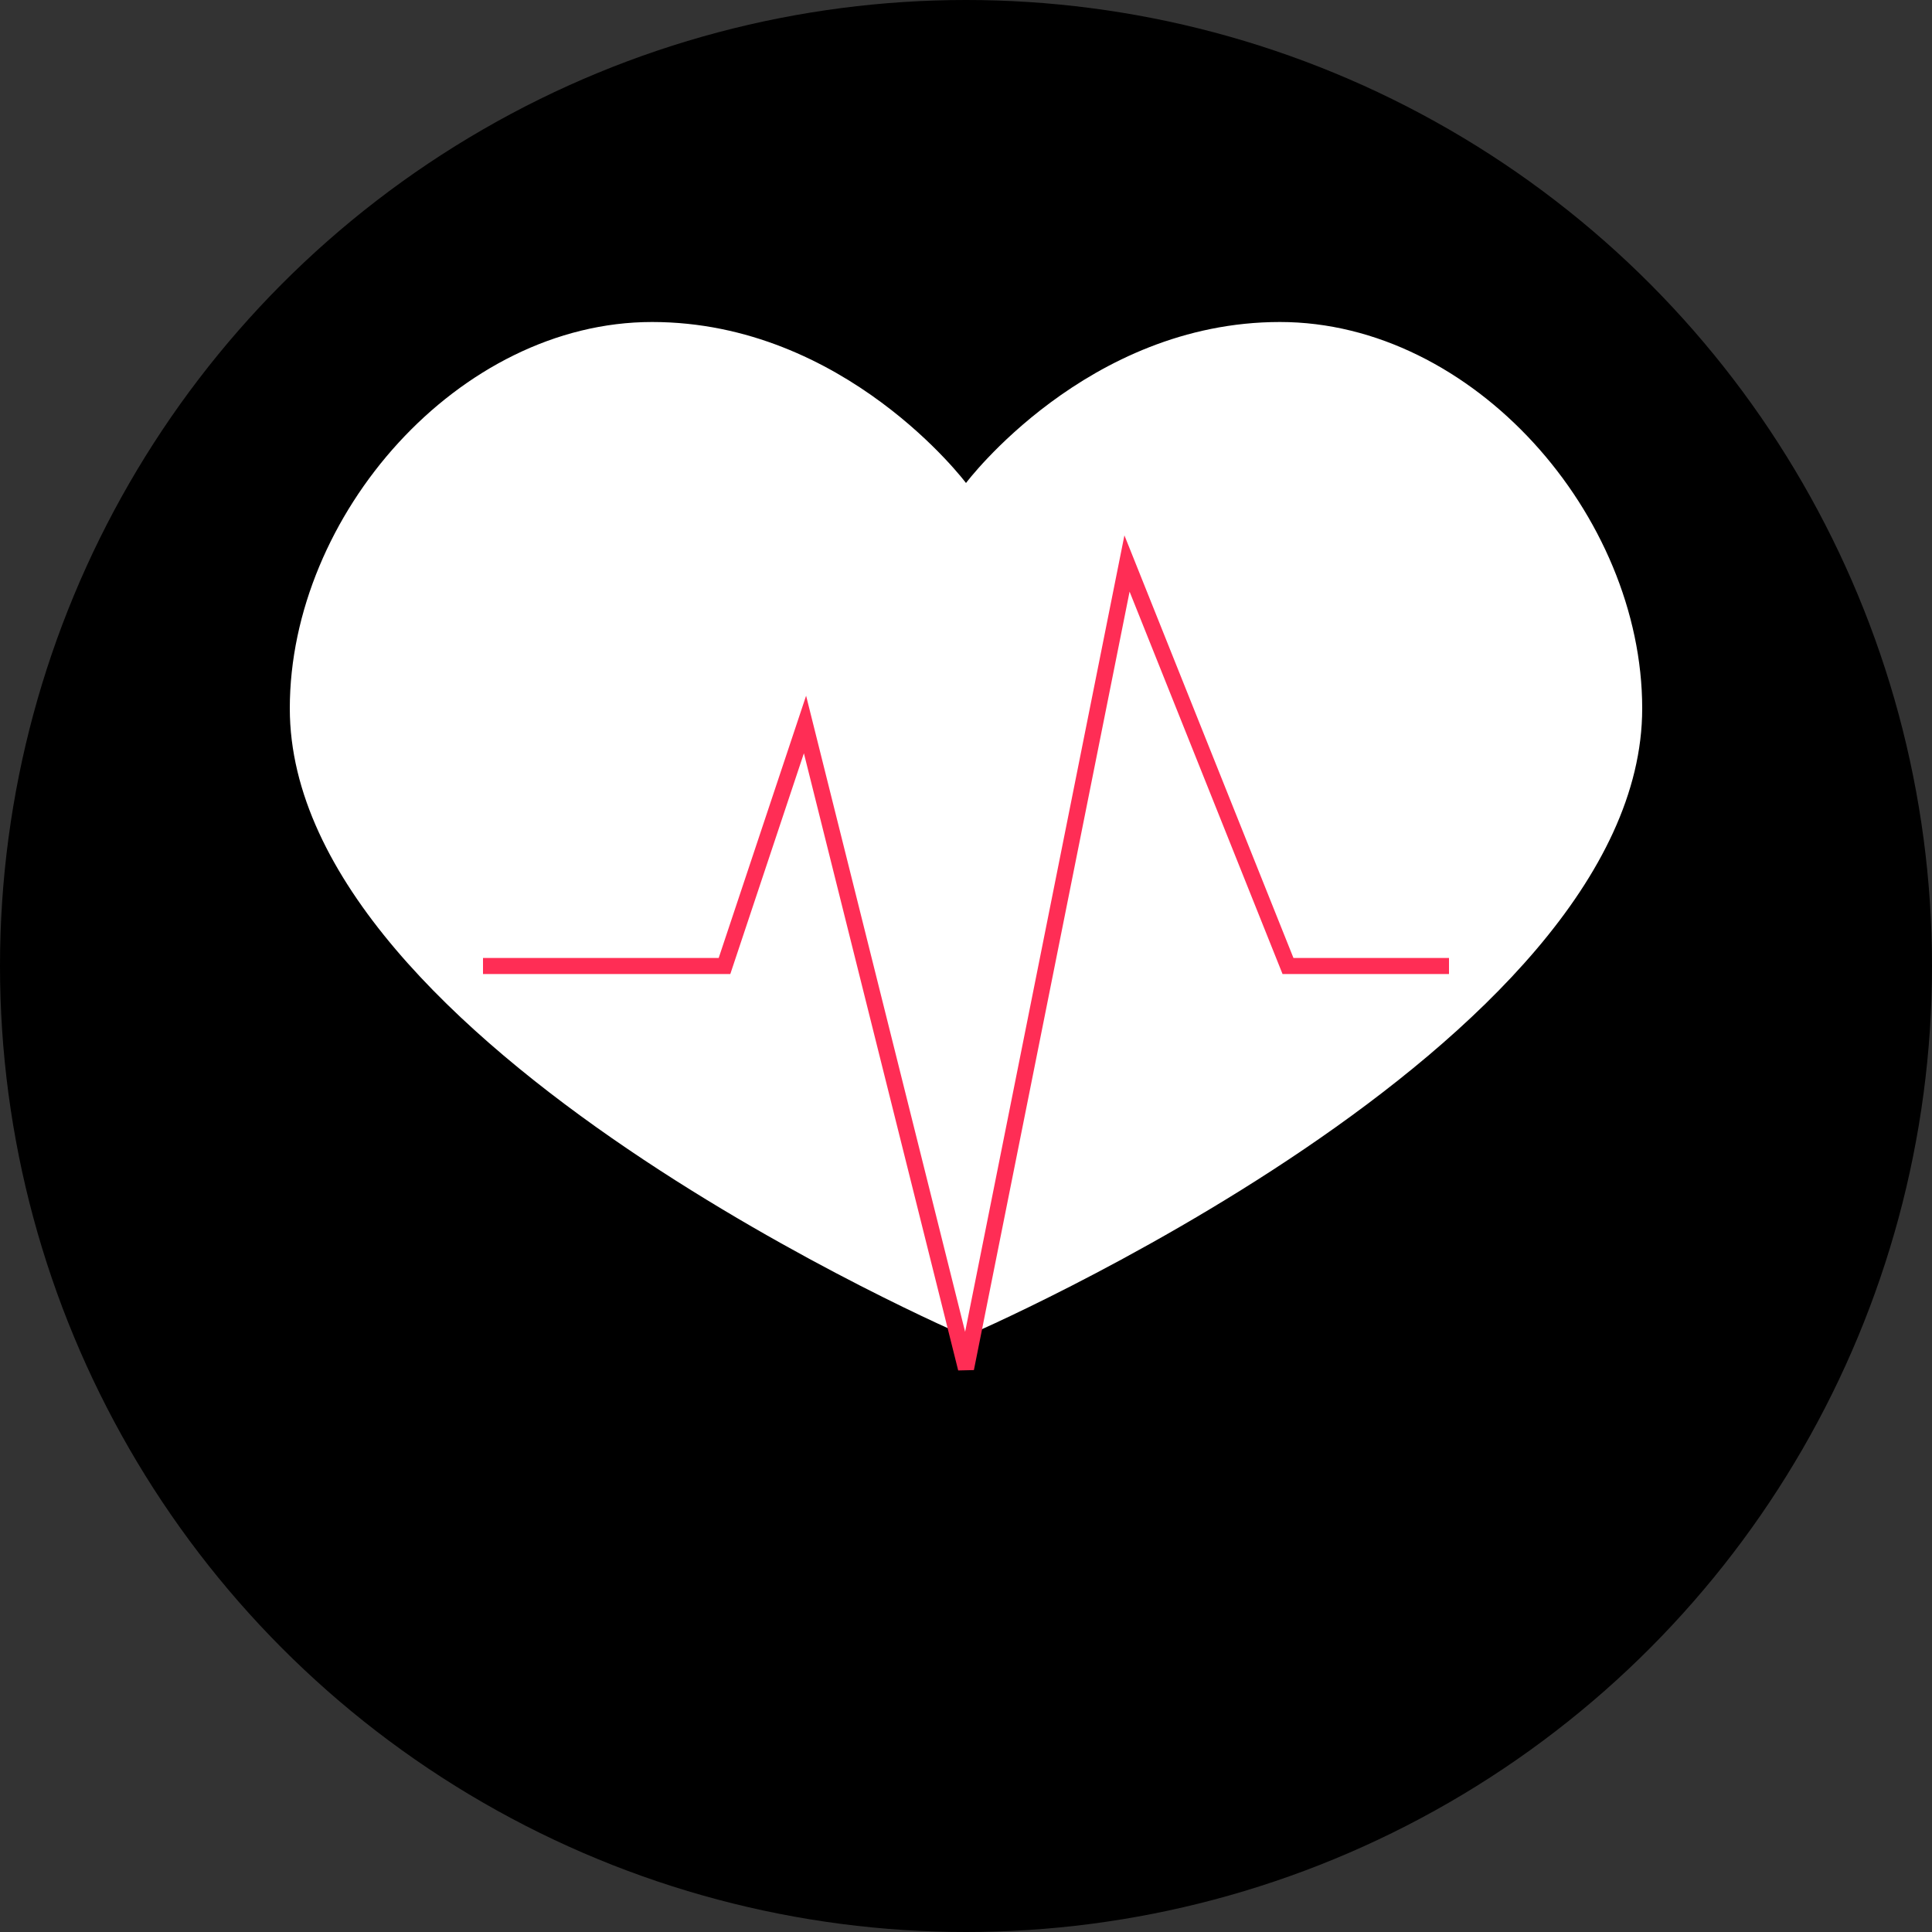<?xml version="1.0" encoding="UTF-8"?>
<svg width="120" height="120" viewBox="0 0 120 120" fill="none" xmlns="http://www.w3.org/2000/svg">
  <rect x="0" y="0" width="120" height="120" fill="#333333" stroke="none"/>
  <circle cx="60" cy="60" r="60" fill="url(#gradient-default)" />
  <path
    d="M60 30C60 30 52.5 20 40.5 20C28.5 20 18 32 18 44C18 65 60 83 60 83C60 83 102 65 102 44C102 32 91.5 20 79.5 20C67.5 20 60 30 60 30Z"
    fill="white"
  />
  <path
    d="M30 60H45L50 45L60 85L70 35L80 60H90"
    stroke="#ff2d55"
    strokeWidth="4"
    strokeLinecap="round"
    strokeLinejoin="round"
  />
  <defs>
    <linearGradient
      id="gradient-default"
      x1="0"
      y1="0"
      x2="120"
      y2="120"
      gradientUnits="userSpaceOnUse"
    >
      <stop offset="0%" stopColor="#6366F1" />
      <stop offset="100%" stopColor="#3B82F6" />
    </linearGradient>
  </defs>
</svg>
